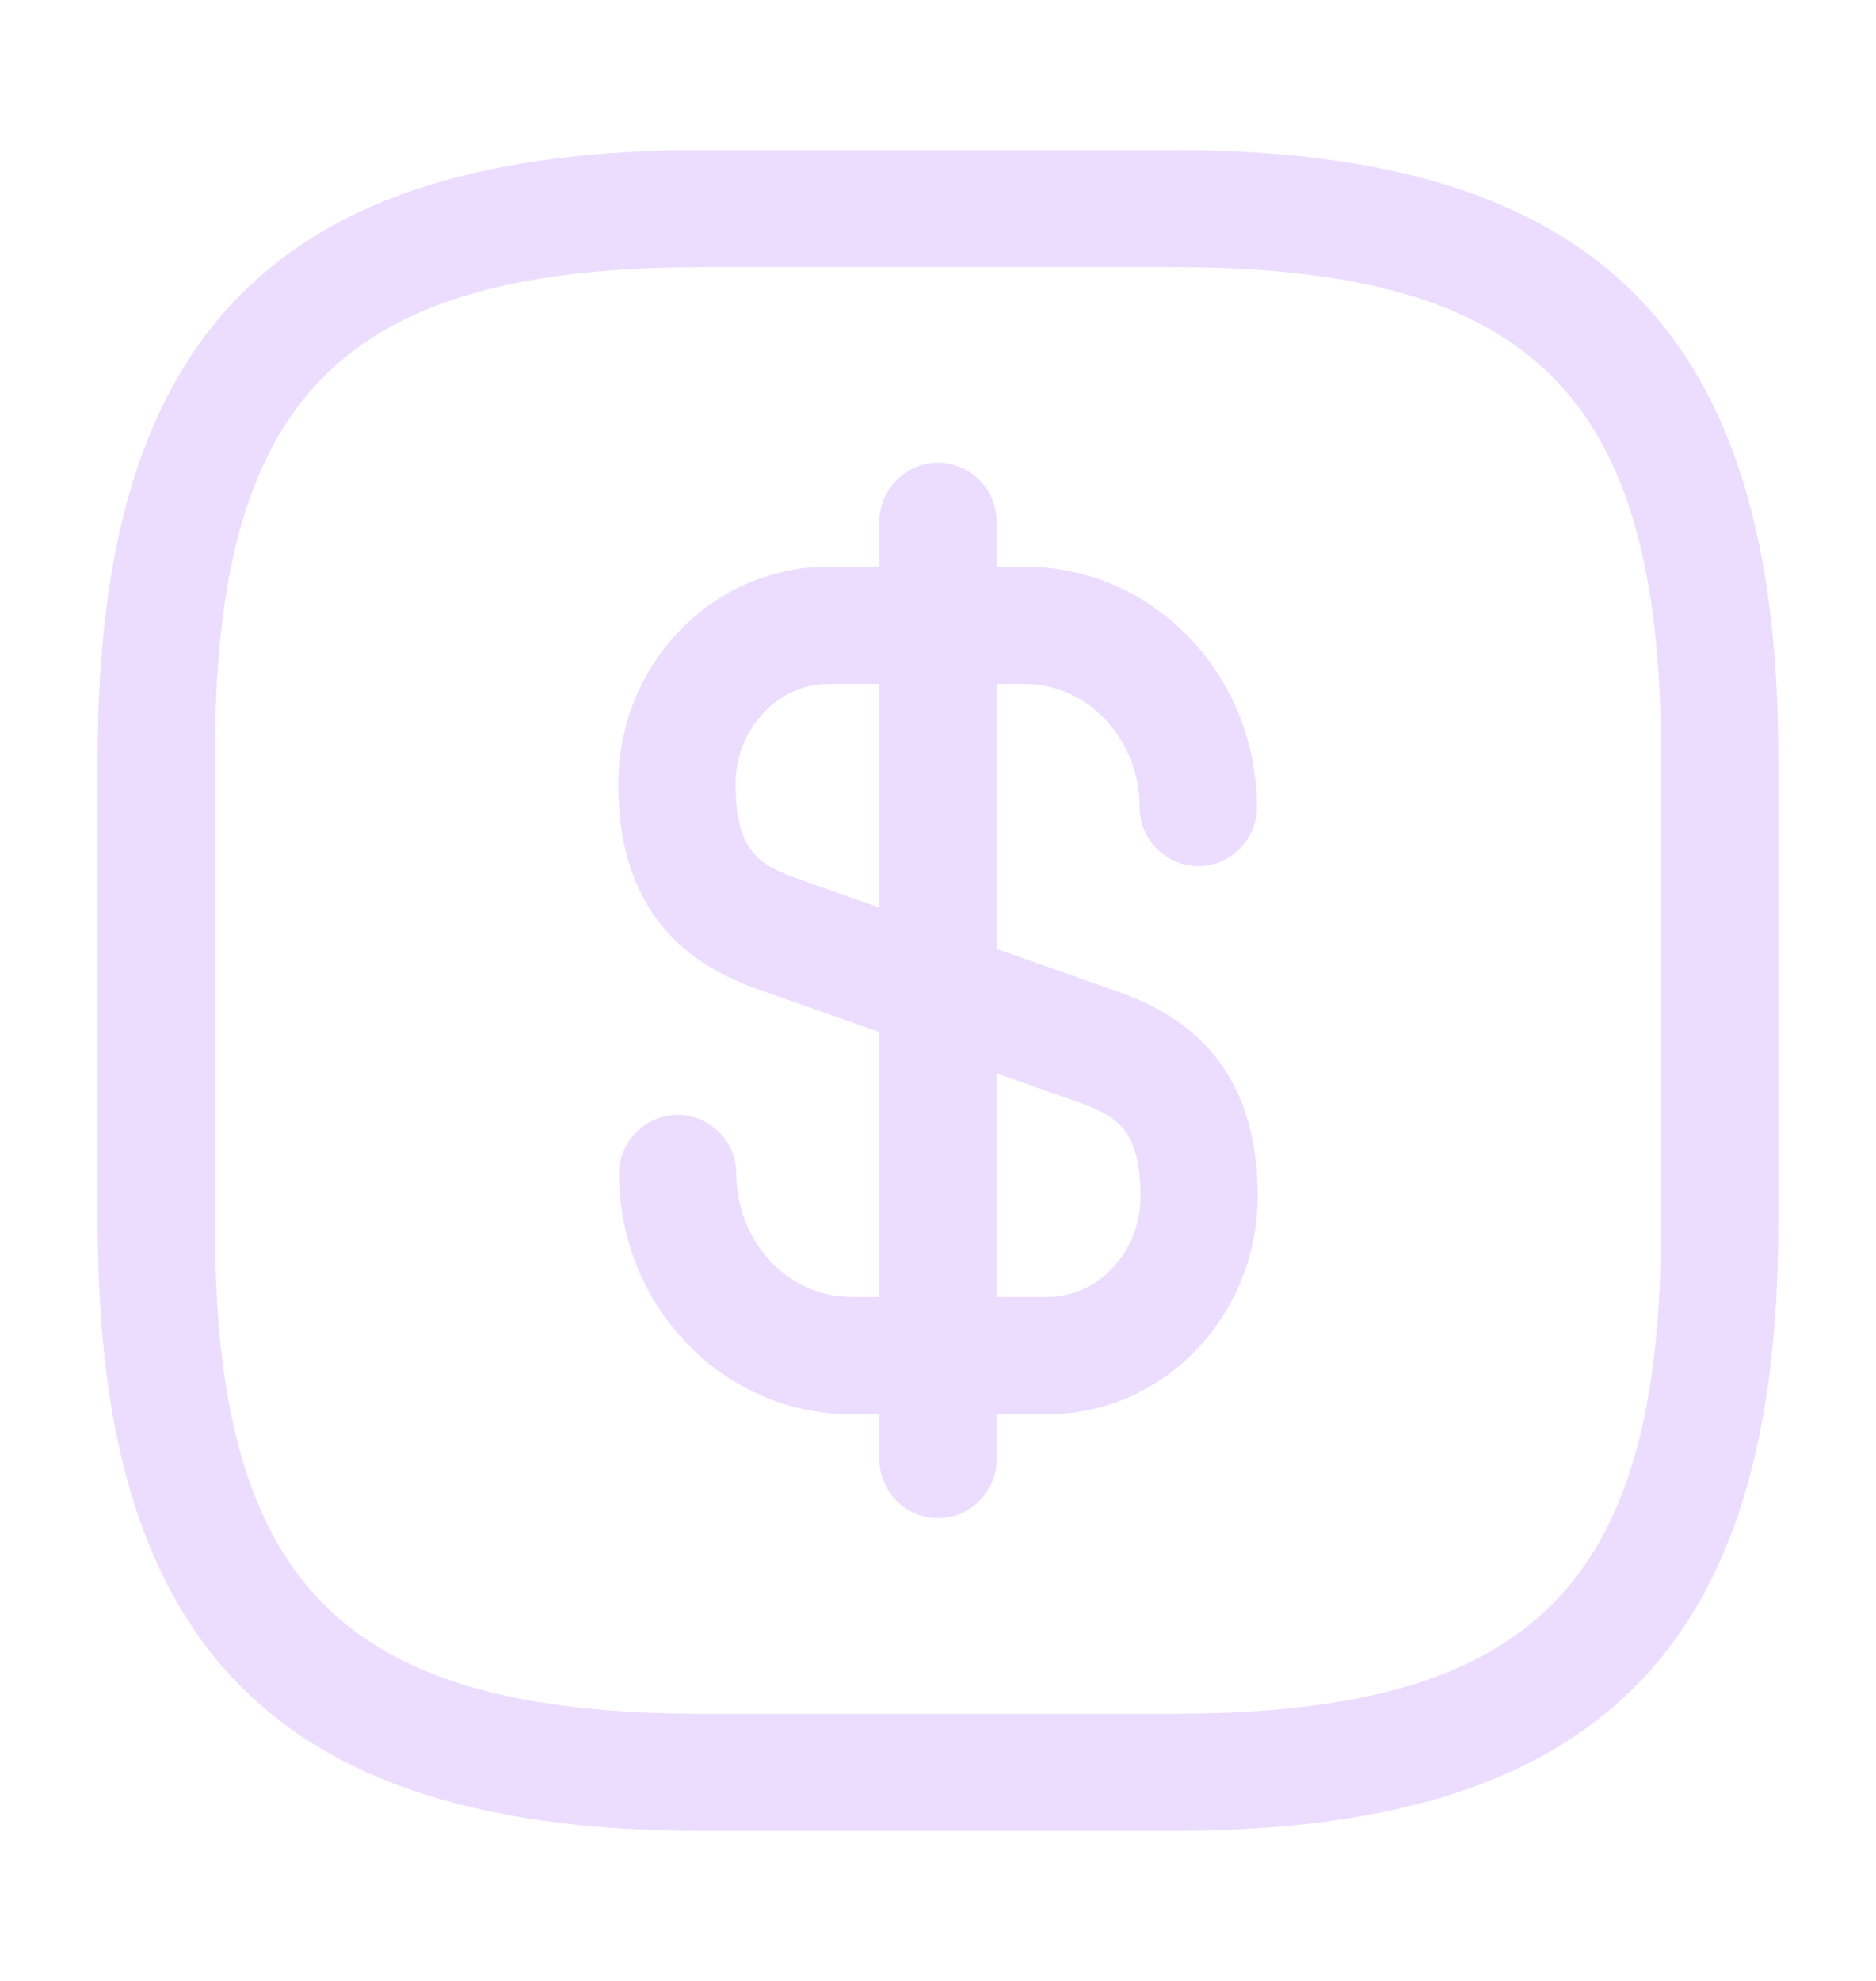 <svg width="18" height="19" viewBox="0 0 18 19" fill="none" xmlns="http://www.w3.org/2000/svg">
<path d="M10.05 13.565H8.168C6.938 13.565 5.94 12.53 5.94 11.255C5.94 10.948 6.195 10.693 6.503 10.693C6.81 10.693 7.065 10.948 7.065 11.255C7.065 11.908 7.56 12.44 8.168 12.44H10.05C10.538 12.44 10.943 12.005 10.943 11.48C10.943 10.828 10.71 10.7 10.328 10.565L7.305 9.5C6.72 9.298 5.933 8.863 5.933 7.52C5.933 6.365 6.84 5.435 7.95 5.435H9.833C11.063 5.435 12.06 6.47 12.06 7.745C12.06 8.053 11.805 8.308 11.498 8.308C11.19 8.308 10.935 8.053 10.935 7.745C10.935 7.093 10.44 6.56 9.833 6.56H7.95C7.463 6.56 7.058 6.995 7.058 7.52C7.058 8.173 7.29 8.3 7.673 8.435L10.695 9.5C11.28 9.703 12.068 10.138 12.068 11.48C12.06 12.628 11.16 13.565 10.05 13.565Z" fill="#ECDDFF"/>
<path d="M9 14.562C8.693 14.562 8.438 14.307 8.438 14V5C8.438 4.692 8.693 4.438 9 4.438C9.307 4.438 9.562 4.692 9.562 5V14C9.562 14.307 9.307 14.562 9 14.562Z" fill="#ECDDFF"/>
<path d="M11.25 17.562H6.75C2.678 17.562 0.938 15.822 0.938 11.75V7.25C0.938 3.178 2.678 1.438 6.75 1.438H11.25C15.322 1.438 17.062 3.178 17.062 7.25V11.75C17.062 15.822 15.322 17.562 11.25 17.562ZM6.75 2.562C3.292 2.562 2.062 3.792 2.062 7.25V11.75C2.062 15.207 3.292 16.438 6.75 16.438H11.25C14.707 16.438 15.938 15.207 15.938 11.75V7.25C15.938 3.792 14.707 2.562 11.25 2.562H6.75Z" fill="#ECDDFF"/>
</svg>

